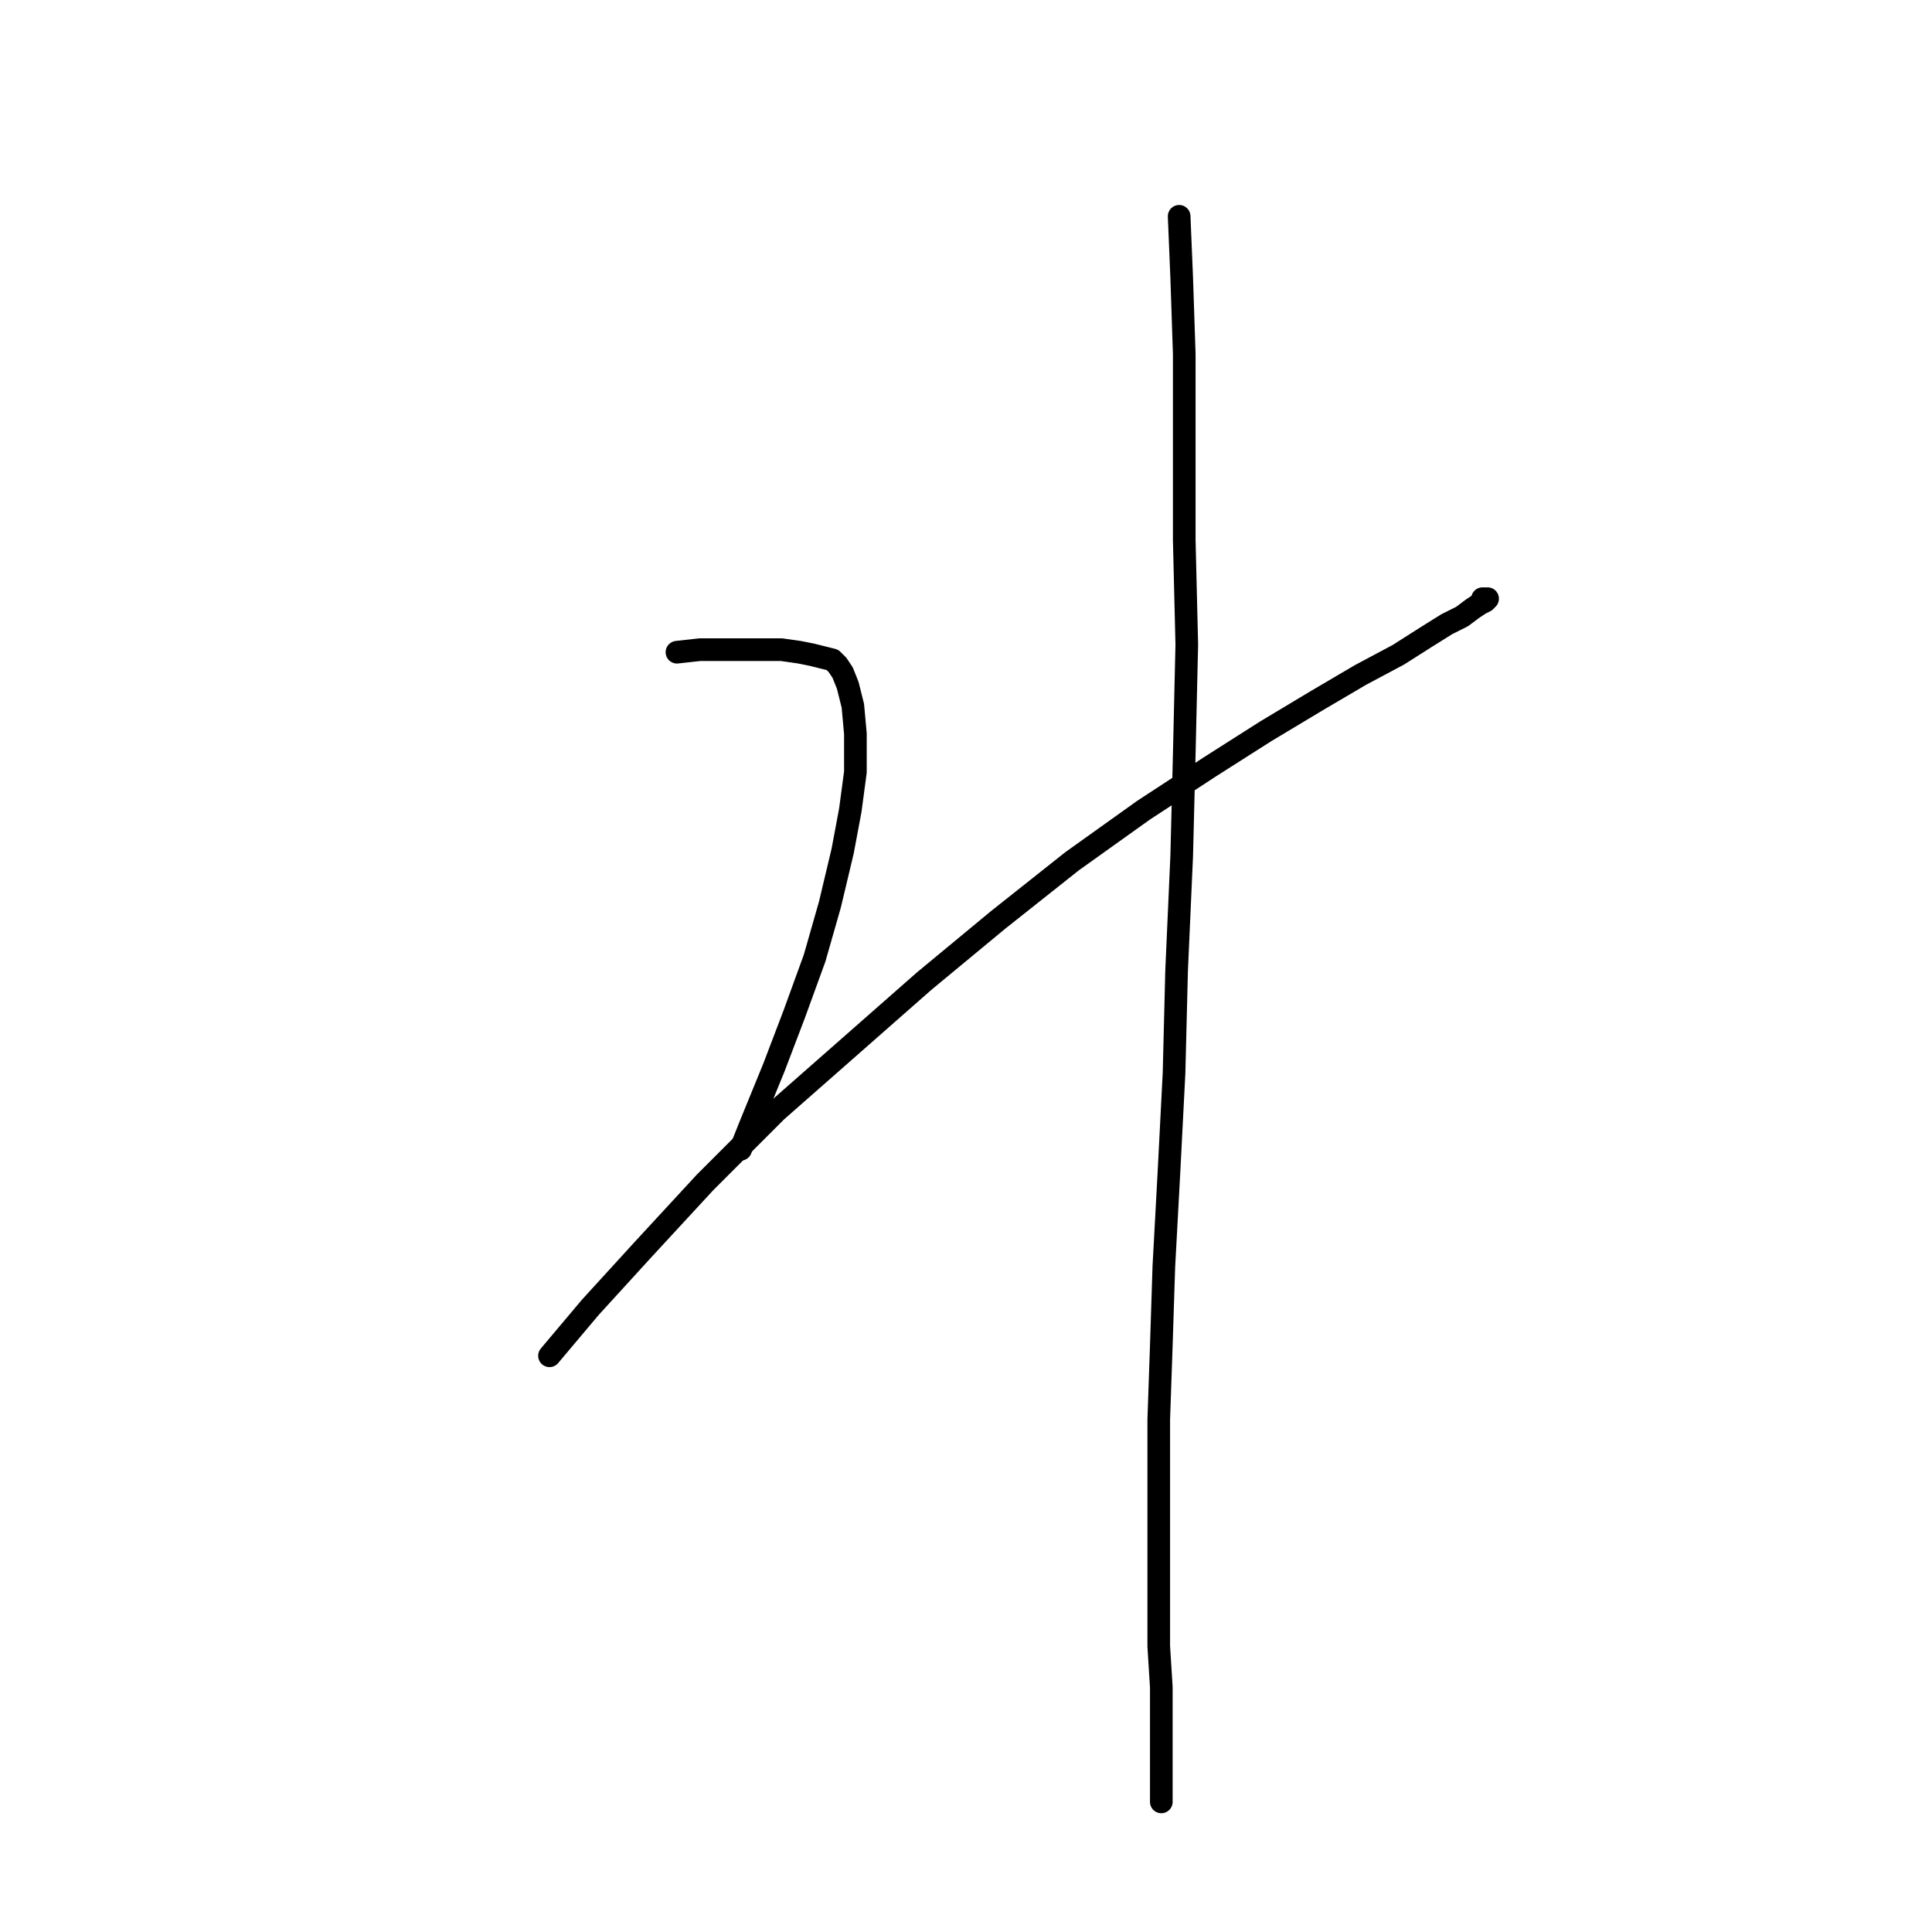 <?xml version="1.0" standalone="no"?>
    <svg width="256" height="256" xmlns="http://www.w3.org/2000/svg" version="1.1">
    <polyline stroke="black" stroke-width="3" stroke-linecap="round" fill="transparent" stroke-linejoin="round" points="89.7 86.421 92.74 86.084 95.78 86.084 98.482 86.084 101.185 86.084 103.549 86.084 105.914 86.421 107.602 86.759 108.954 87.097 110.305 87.435 110.98 88.11 111.656 89.124 112.331 90.813 113.007 93.515 113.345 97.23 113.345 102.297 112.669 107.364 111.656 112.768 109.967 119.862 107.94 126.955 105.238 134.387 102.536 141.48 99.496 148.911 98.145 152.289 98.145 152.289 " />
        <polyline stroke="black" stroke-width="3" stroke-linecap="round" fill="transparent" stroke-linejoin="round" points="72.811 179.649 78.215 173.231 85.309 165.462 93.416 156.68 102.874 147.222 122.465 129.995 132.261 121.889 142.056 114.12 151.514 107.364 160.296 101.622 167.728 96.893 174.483 92.839 180.226 89.462 185.292 86.759 189.008 84.395 191.71 82.706 193.737 81.693 195.088 80.679 196.101 80.004 196.777 79.666 197.115 79.328 196.439 79.328 196.439 79.328 " />
        <polyline stroke="black" stroke-width="3" stroke-linecap="round" fill="transparent" stroke-linejoin="round" points="156.243 28.661 156.581 36.768 156.919 46.901 156.919 59.399 156.919 71.559 157.256 85.408 156.919 99.933 156.581 113.444 155.905 128.644 155.568 142.155 154.892 155.329 154.216 167.827 153.879 178.298 153.541 188.094 153.541 196.876 153.541 205.321 153.541 212.414 153.541 218.156 153.879 223.561 153.879 228.628 153.879 233.694 153.879 238.761 153.879 238.761 " />
        </svg>